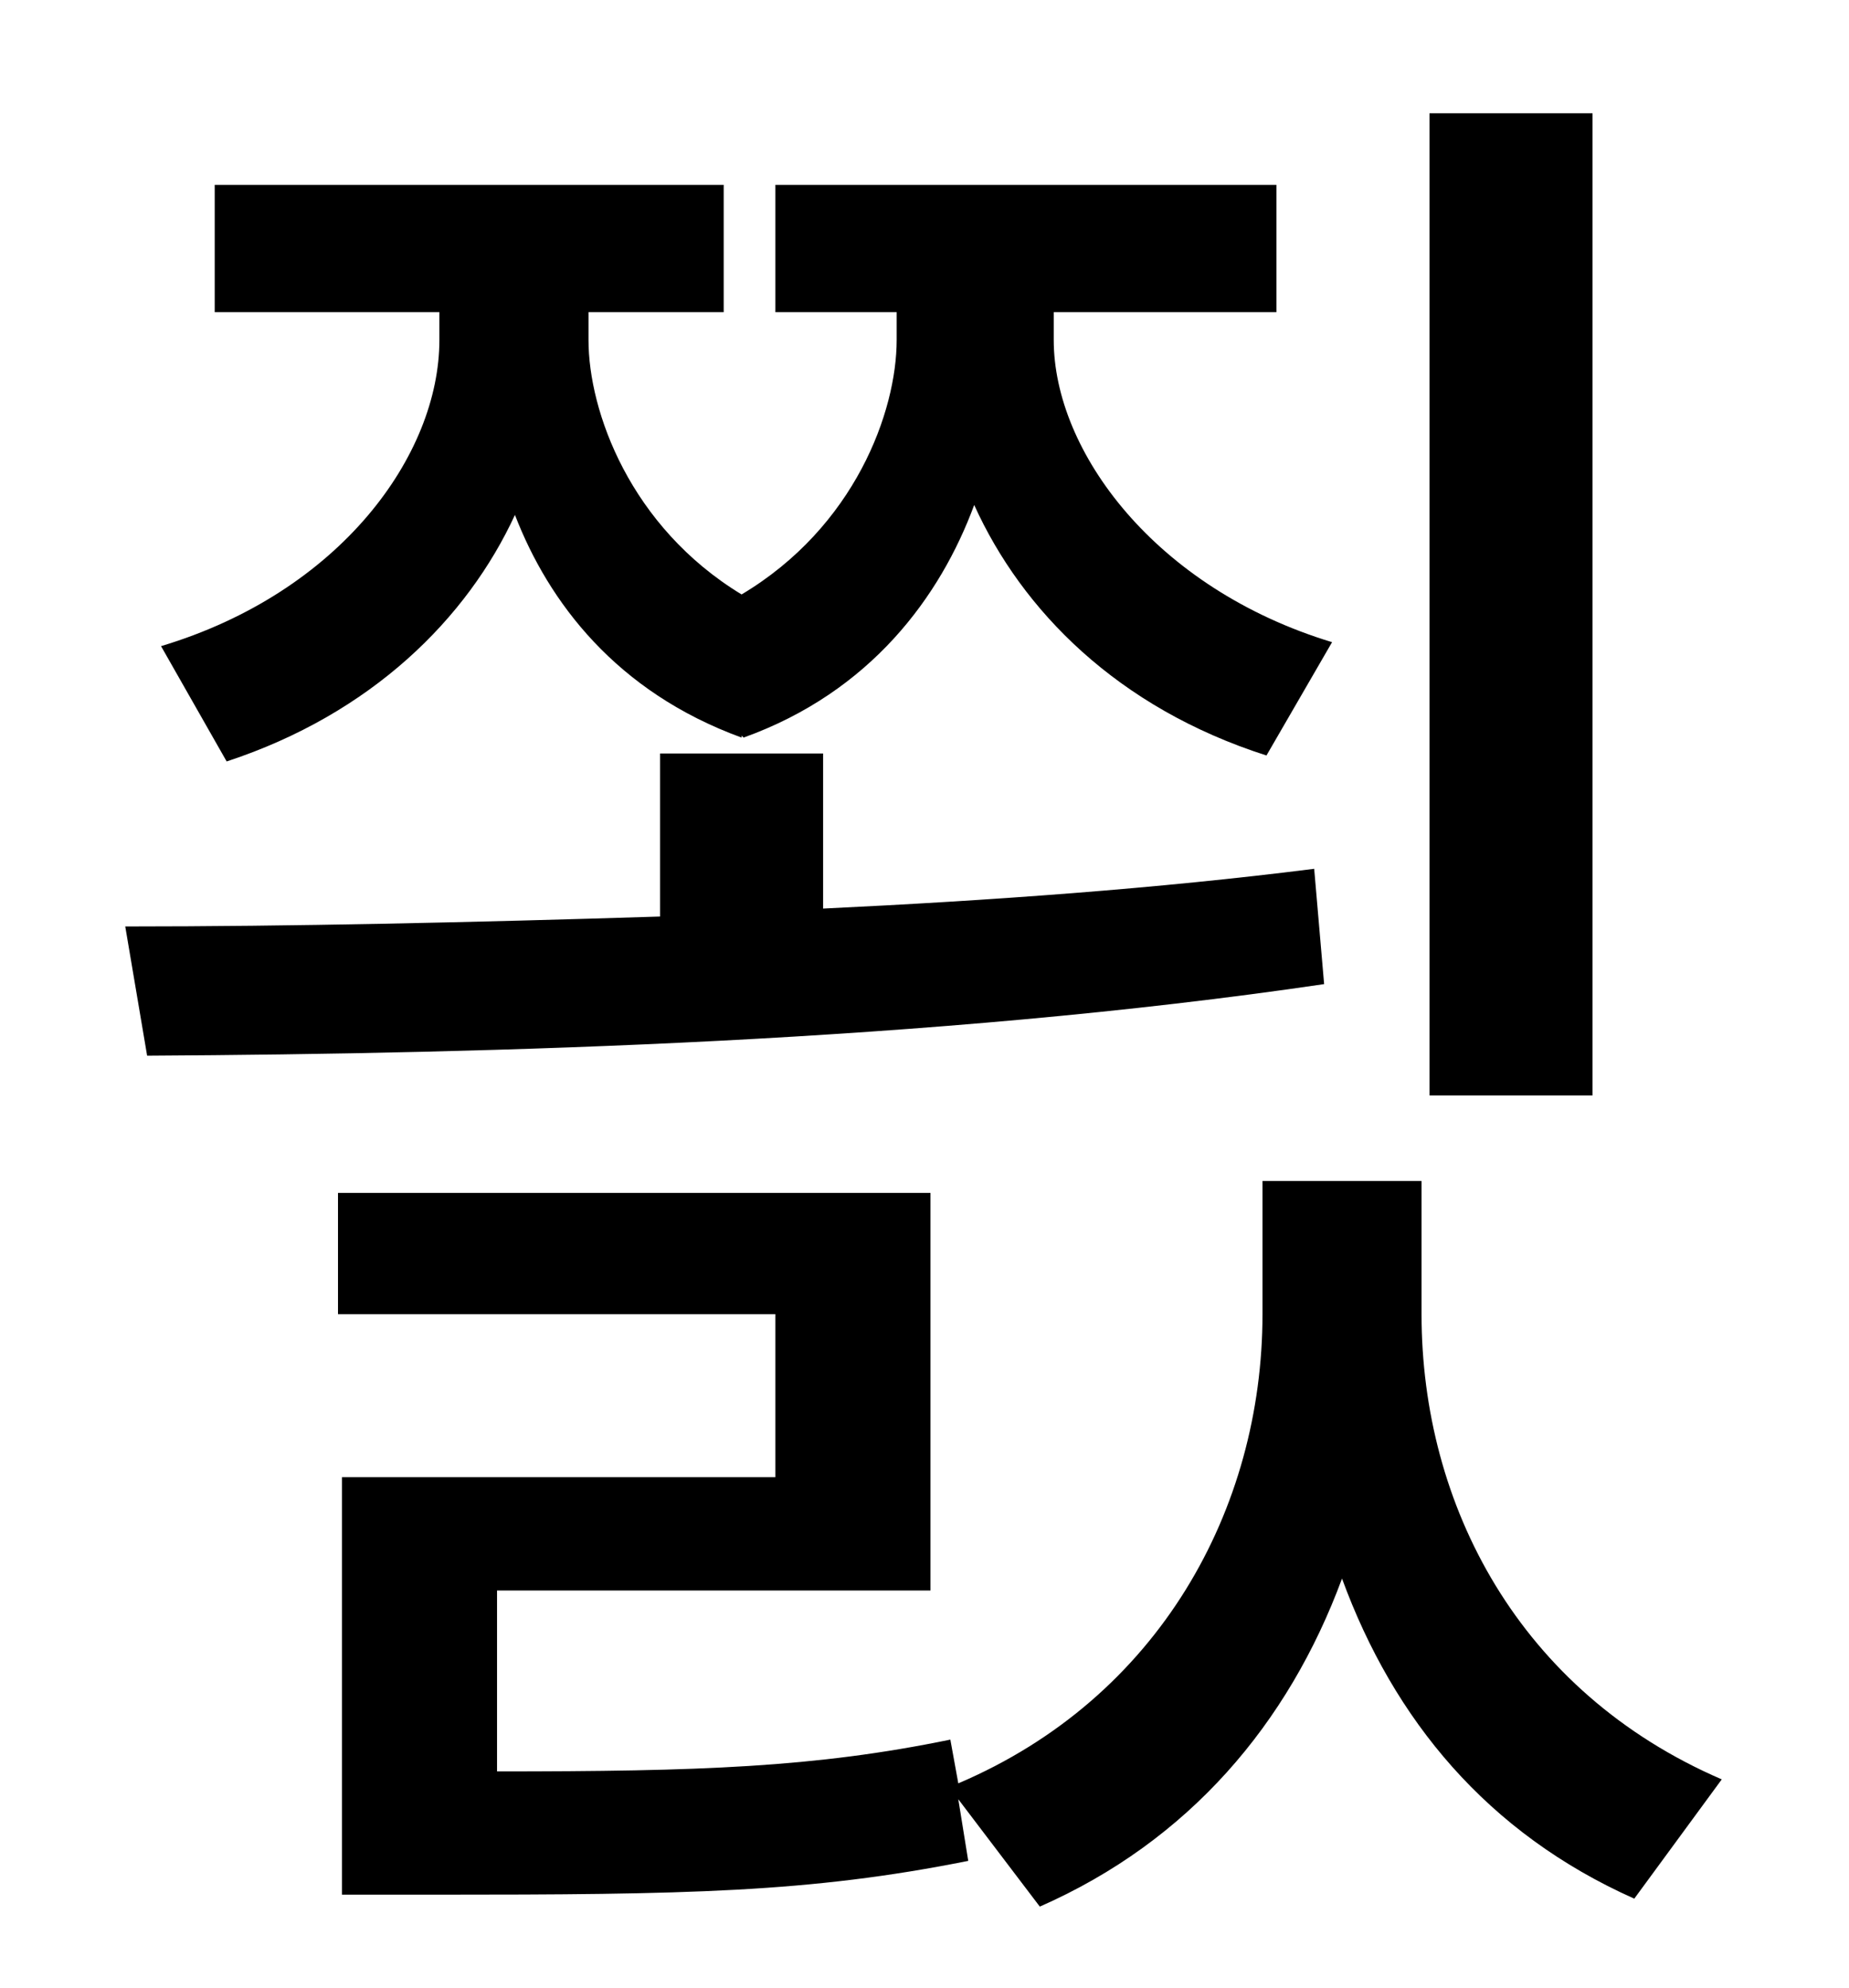 <?xml version="1.0" standalone="no"?>
<!DOCTYPE svg PUBLIC "-//W3C//DTD SVG 1.1//EN" "http://www.w3.org/Graphics/SVG/1.1/DTD/svg11.dtd" >
<svg xmlns="http://www.w3.org/2000/svg" xmlns:xlink="http://www.w3.org/1999/xlink" version="1.1" viewBox="-10 0 930 1000">
   <path fill="currentColor"
d="M791 57v494h-82v-494h82zM104 383l-33 -58c90 -27 140 -96 140 -154v-14h-113v-64h256v64h-68v14c0 36 21 94 77 128c57 -34 78 -92 78 -128v-14h-61v-64h252v64h-112v14c0 56 51 125 140 152l-33 57c-75 -24 -123 -73 -147 -126c-17 46 -52 94 -116 117l-1 -1v1
c-63 -23 -97 -68 -114 -112c-24 52 -72 100 -145 124zM651 437l5 58c-197 29 -417 35 -592 36l-11 -65c83 0 174 -2 269 -5v-82h82v78c84 -4 168 -10 247 -20zM705 594v67c0 96 49 190 151 234l-44 60c-74 -33 -121 -90 -147 -161c-27 73 -77 132 -152 165l-41 -54l5 31
c-80 16 -142 17 -268 17h-47v-210h218v-82h-220v-61h298v200h-218v91c102 0 160 -2 228 -16l4 22c101 -43 153 -138 153 -236v-67h80z" />
</svg>
